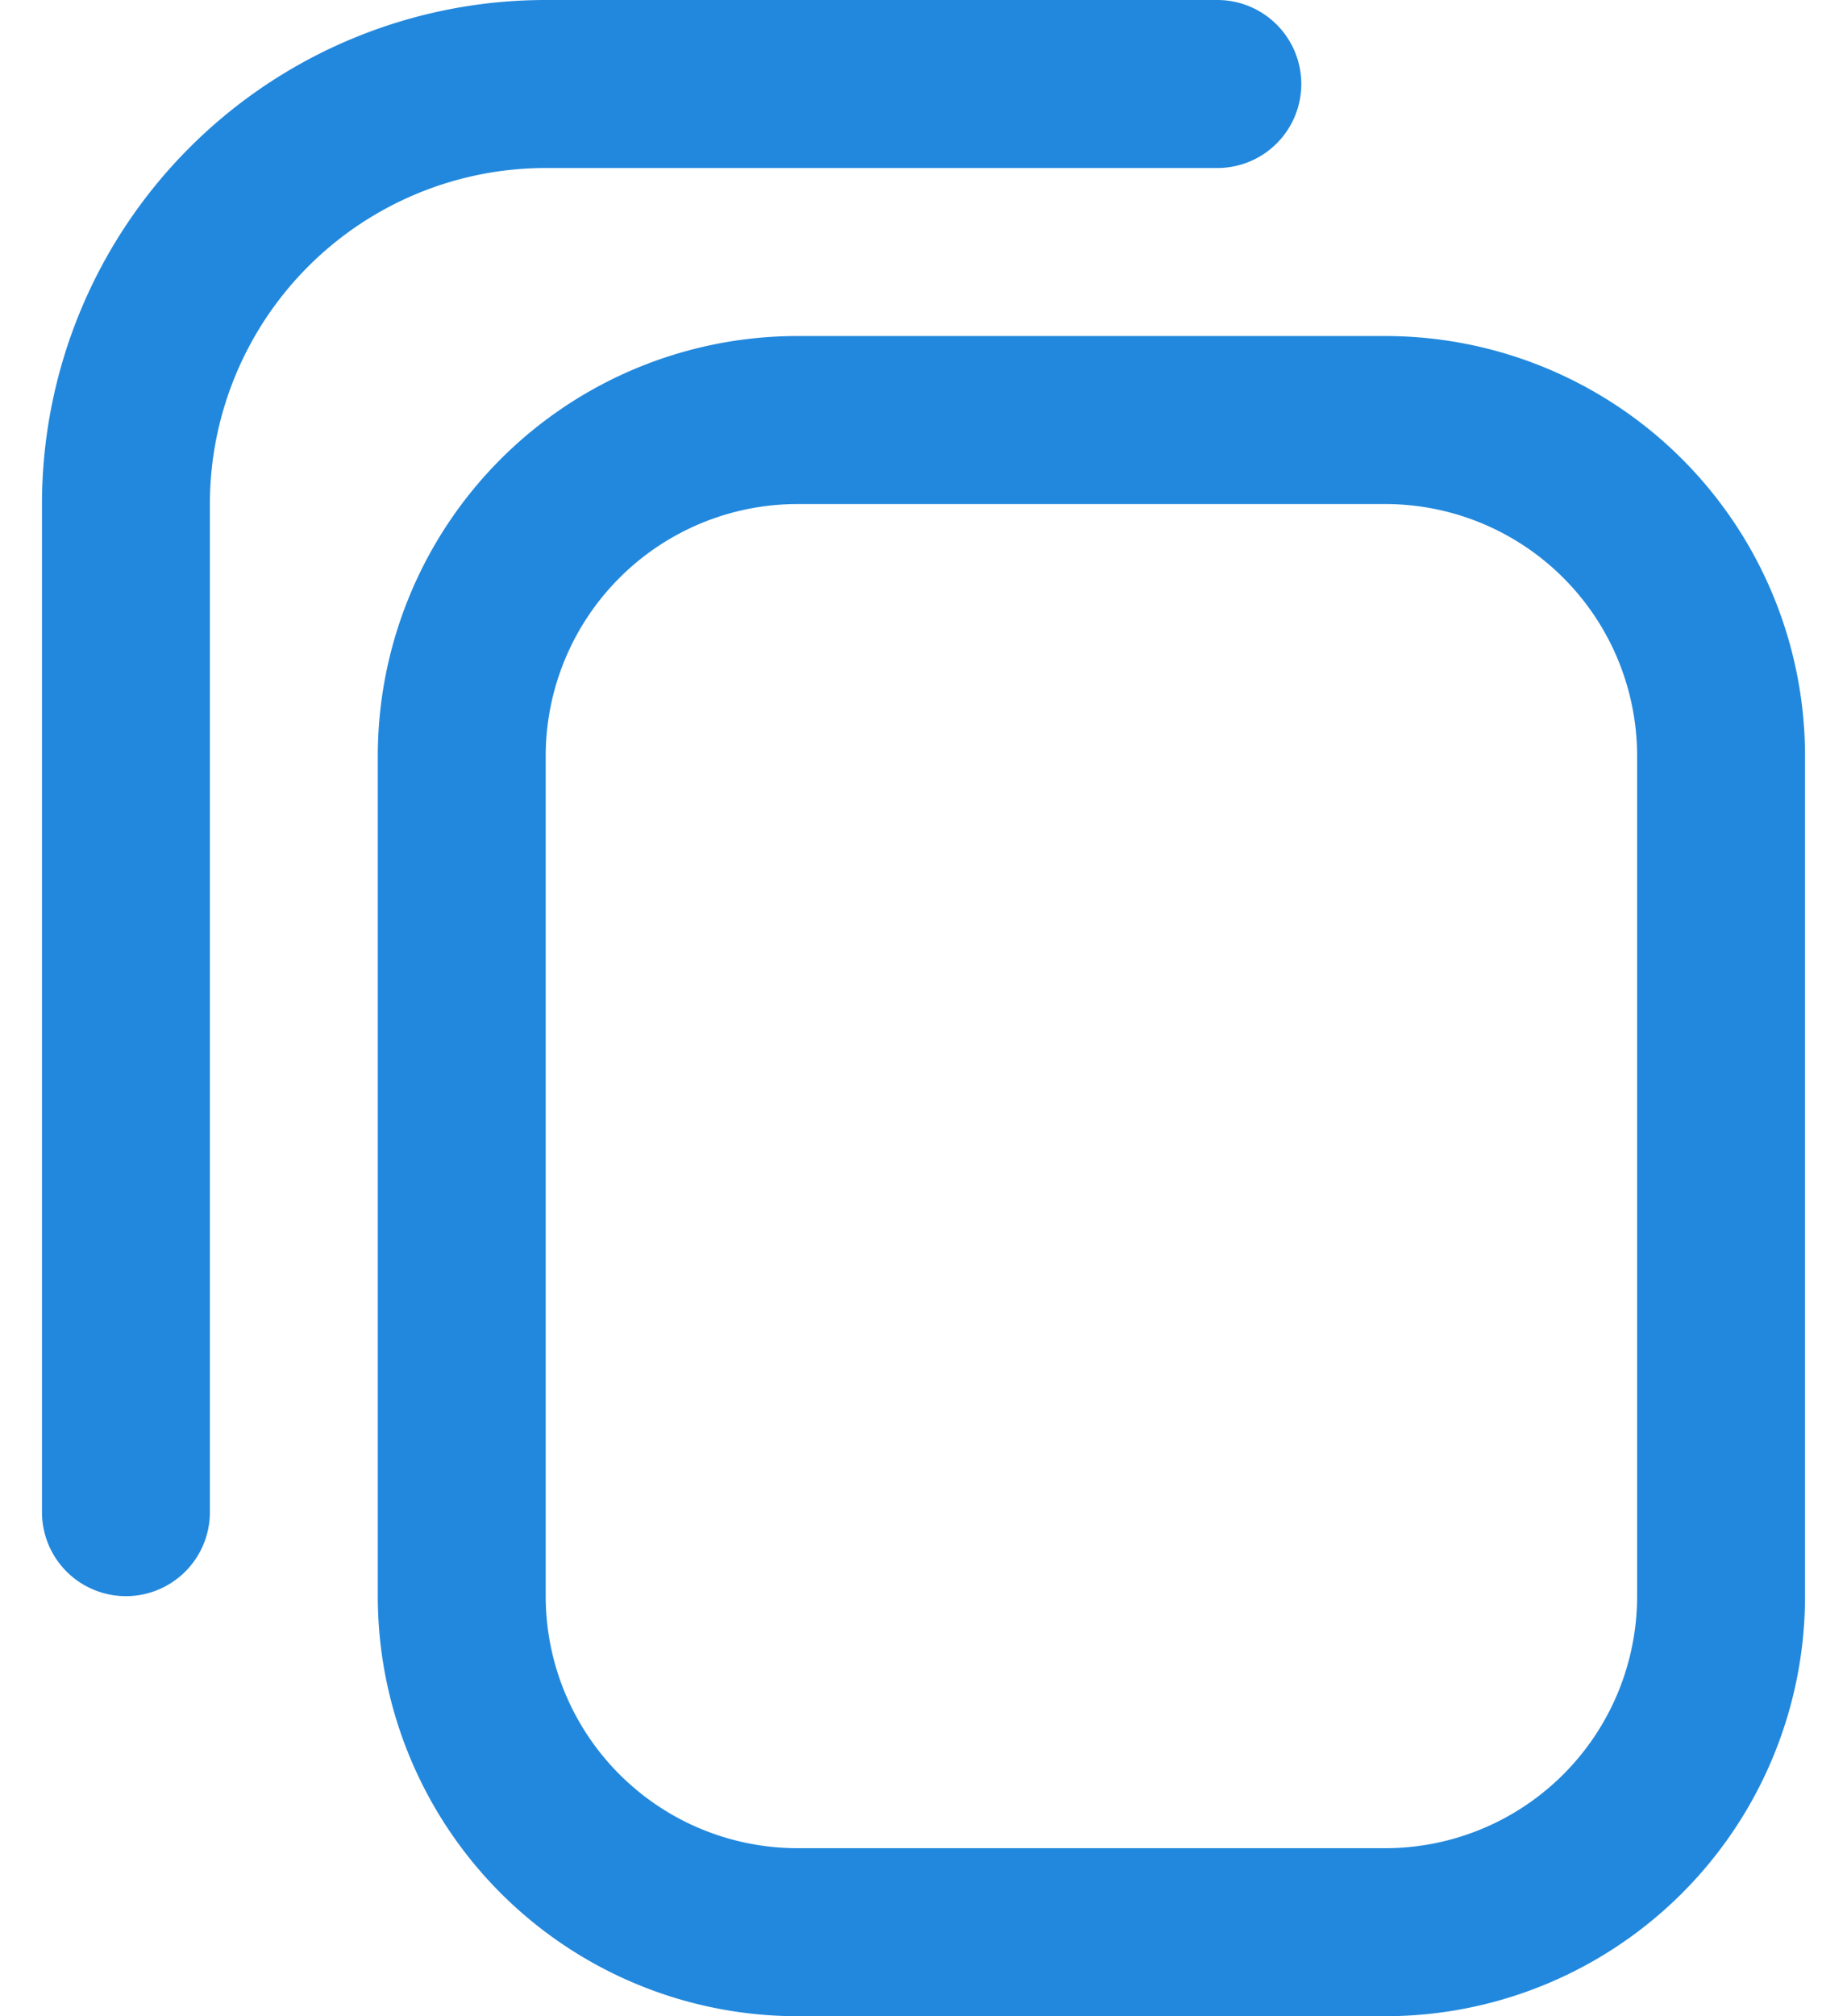 <svg width="22" height="24" fill="none" xmlns="http://www.w3.org/2000/svg"><path fill-rule="evenodd" clip-rule="evenodd" d="M6.5 0a6 6 0 00-6 6v12a1 1 0 102 0V6a4 4 0 014-4h8a1 1 0 100-2h-8zm3 6h7a3 3 0 013 3v10a3 3 0 01-3 3h-7a3 3 0 01-3-3V9a3 3 0 013-3zm-5 3a5 5 0 015-5h7a5 5 0 015 5v10a5 5 0 01-5 5h-7a5 5 0 01-5-5V9z" fill="#28D"/></svg>